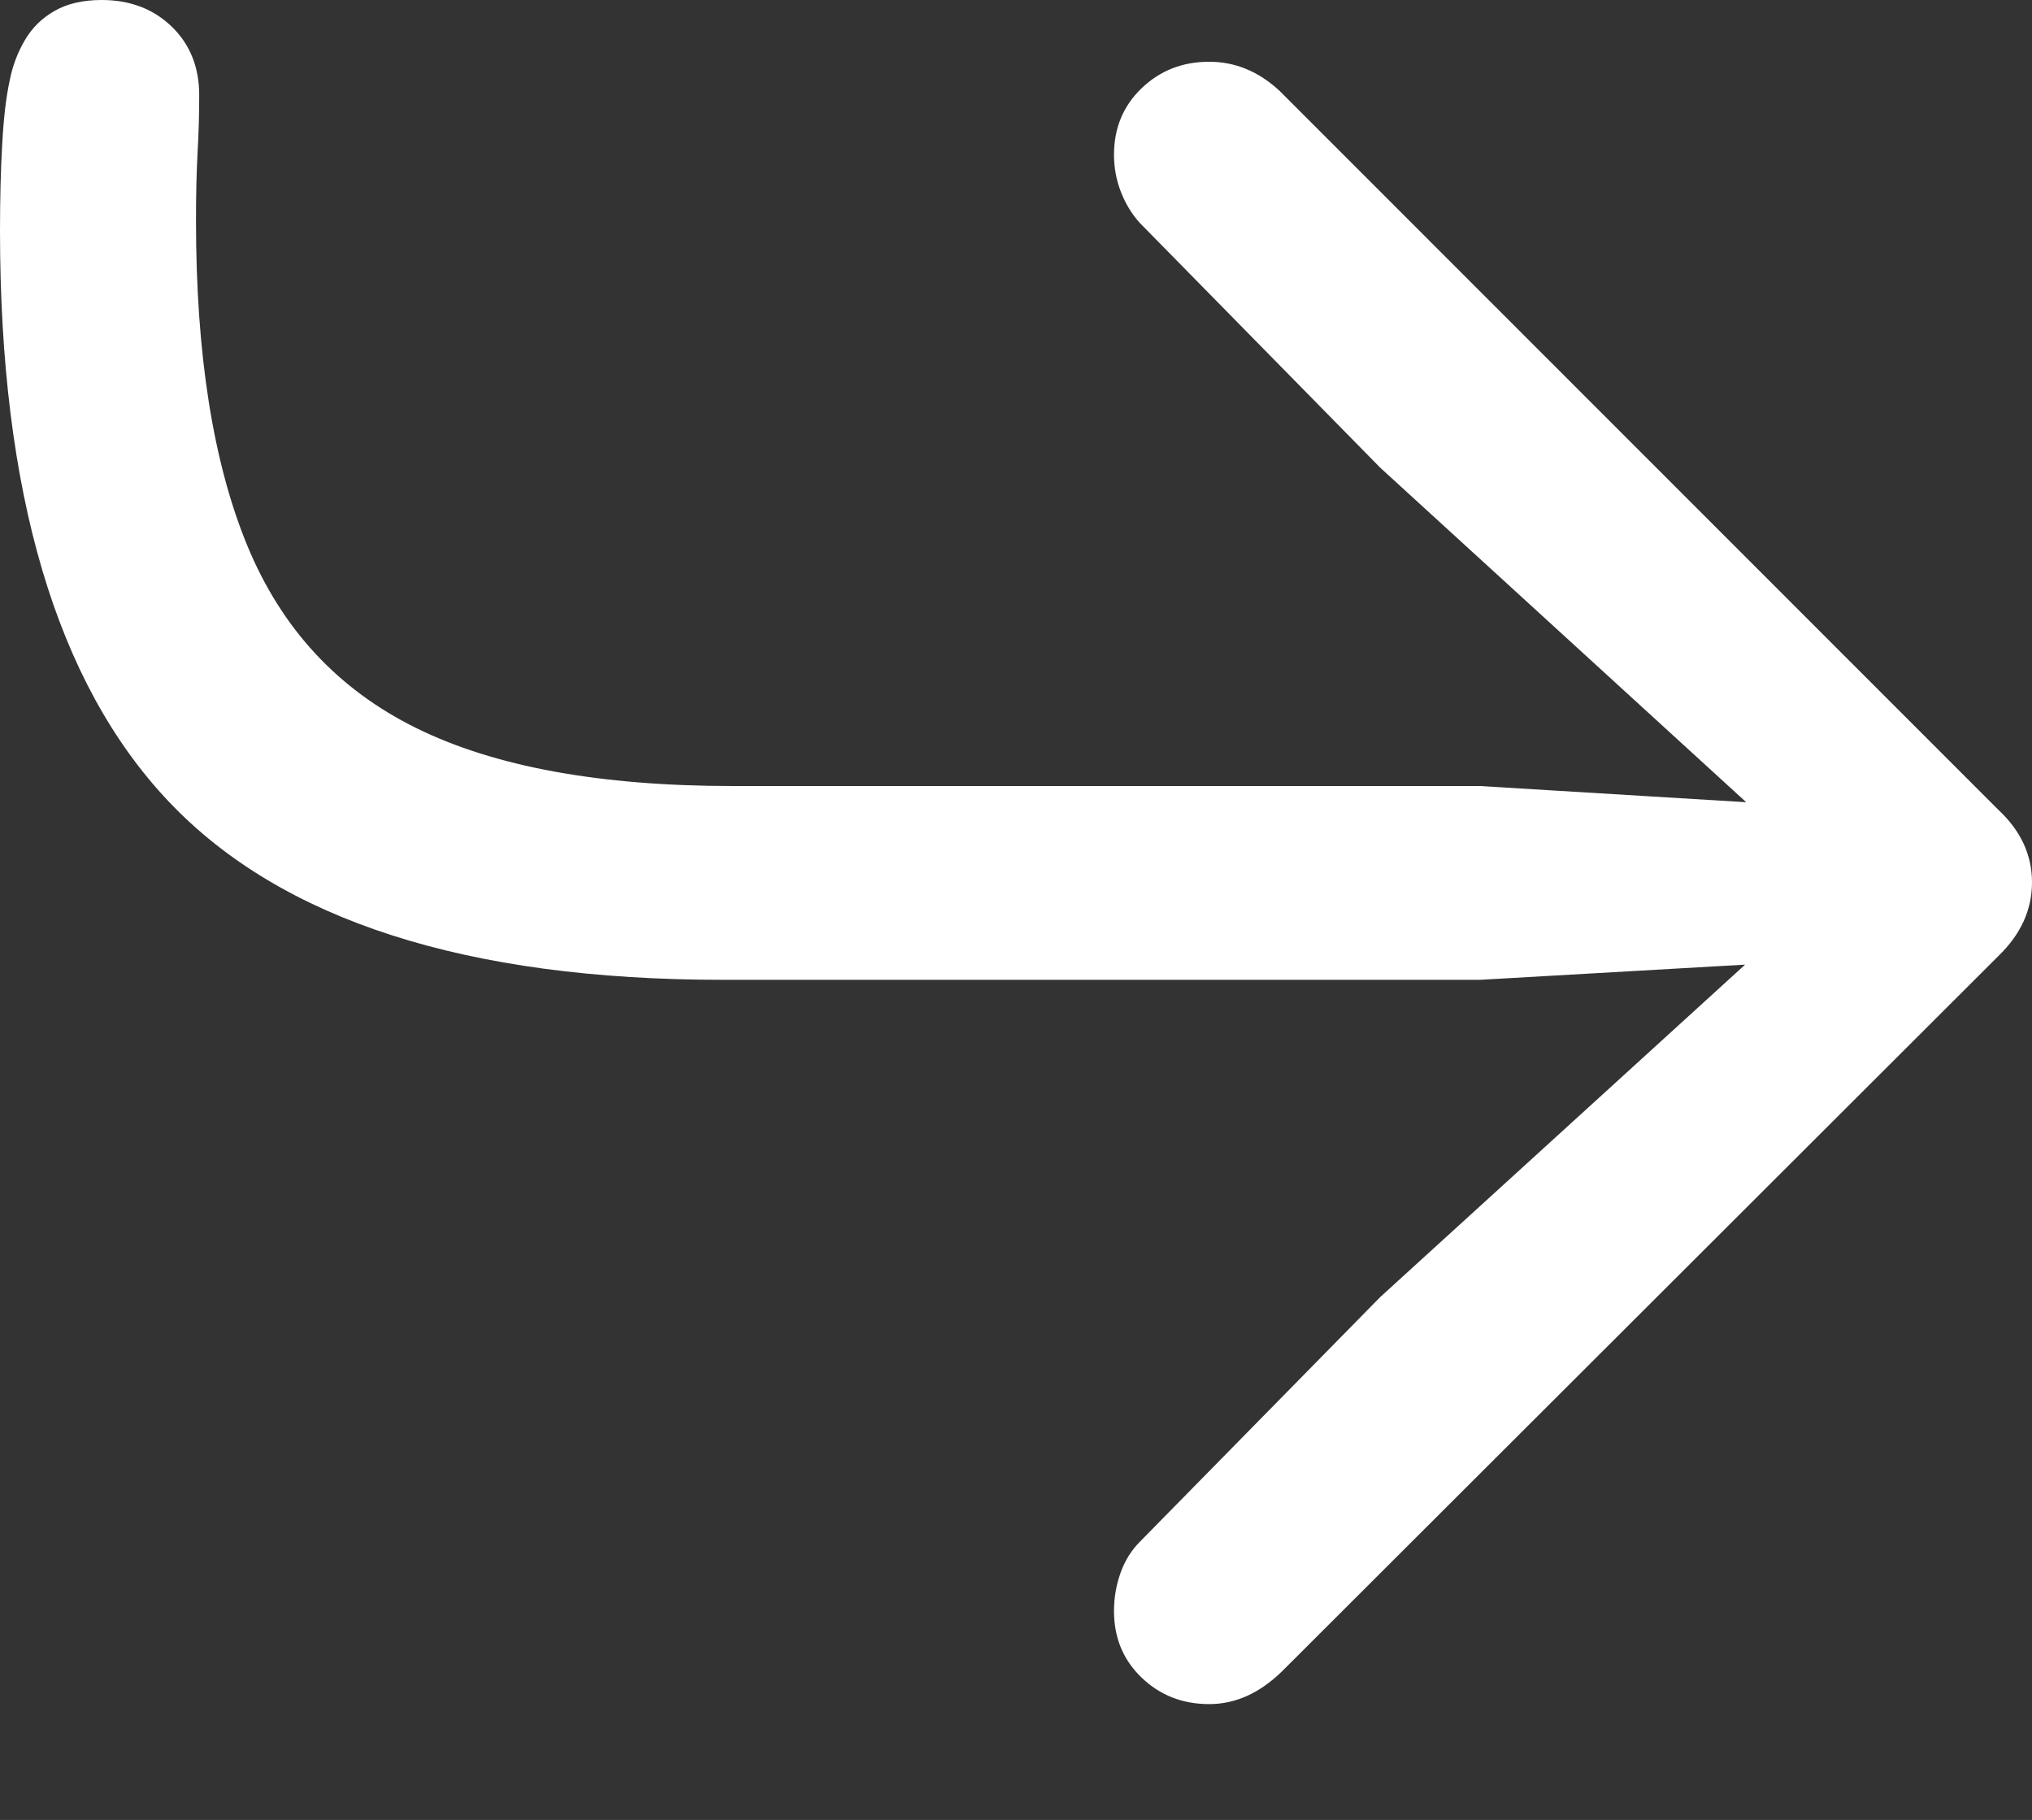 <?xml version="1.0" encoding="UTF-8"?>
<!--Generator: Apple Native CoreSVG 175.5-->
<!DOCTYPE svg
PUBLIC "-//W3C//DTD SVG 1.1//EN"
       "http://www.w3.org/Graphics/SVG/1.1/DTD/svg11.dtd">
<svg version="1.1" xmlns="http://www.w3.org/2000/svg" xmlns:xlink="http://www.w3.org/1999/xlink" width="18.33" height="16.416">
 <rect width="100%" height="100%" fill="#333333" stroke="none"/>
 <g>
  <rect height="16.416" opacity="0" width="18.33" x="0" y="0"/>
  <path d="M0.918 0Q0.664 0 0.493 0.098Q0.322 0.195 0.225 0.361Q0.127 0.527 0.088 0.723Q0.039 0.947 0.02 1.299Q0 1.65 0 2.08Q0 5.625 1.523 7.231Q3.047 8.838 6.523 8.838L13.35 8.838L15.742 8.701L12.451 11.699L10.283 13.906Q10.166 14.023 10.107 14.19Q10.049 14.355 10.049 14.531Q10.049 14.893 10.298 15.132Q10.547 15.371 10.908 15.371Q11.26 15.371 11.562 15.078L18.027 8.623Q18.33 8.33 18.33 7.959Q18.33 7.588 18.027 7.305L11.543 0.82Q11.26 0.557 10.908 0.557Q10.547 0.557 10.298 0.796Q10.049 1.035 10.049 1.396Q10.049 1.572 10.112 1.733Q10.176 1.895 10.283 2.012L12.451 4.219L15.752 7.236L13.35 7.09L6.611 7.09Q4.814 7.09 3.755 6.567Q2.695 6.045 2.231 4.922Q1.768 3.799 1.768 1.992Q1.768 1.641 1.782 1.382Q1.797 1.123 1.797 0.859Q1.797 0.479 1.548 0.239Q1.299 0 0.918 0Z" fill="#ffffff"/>
 </g>
</svg>

